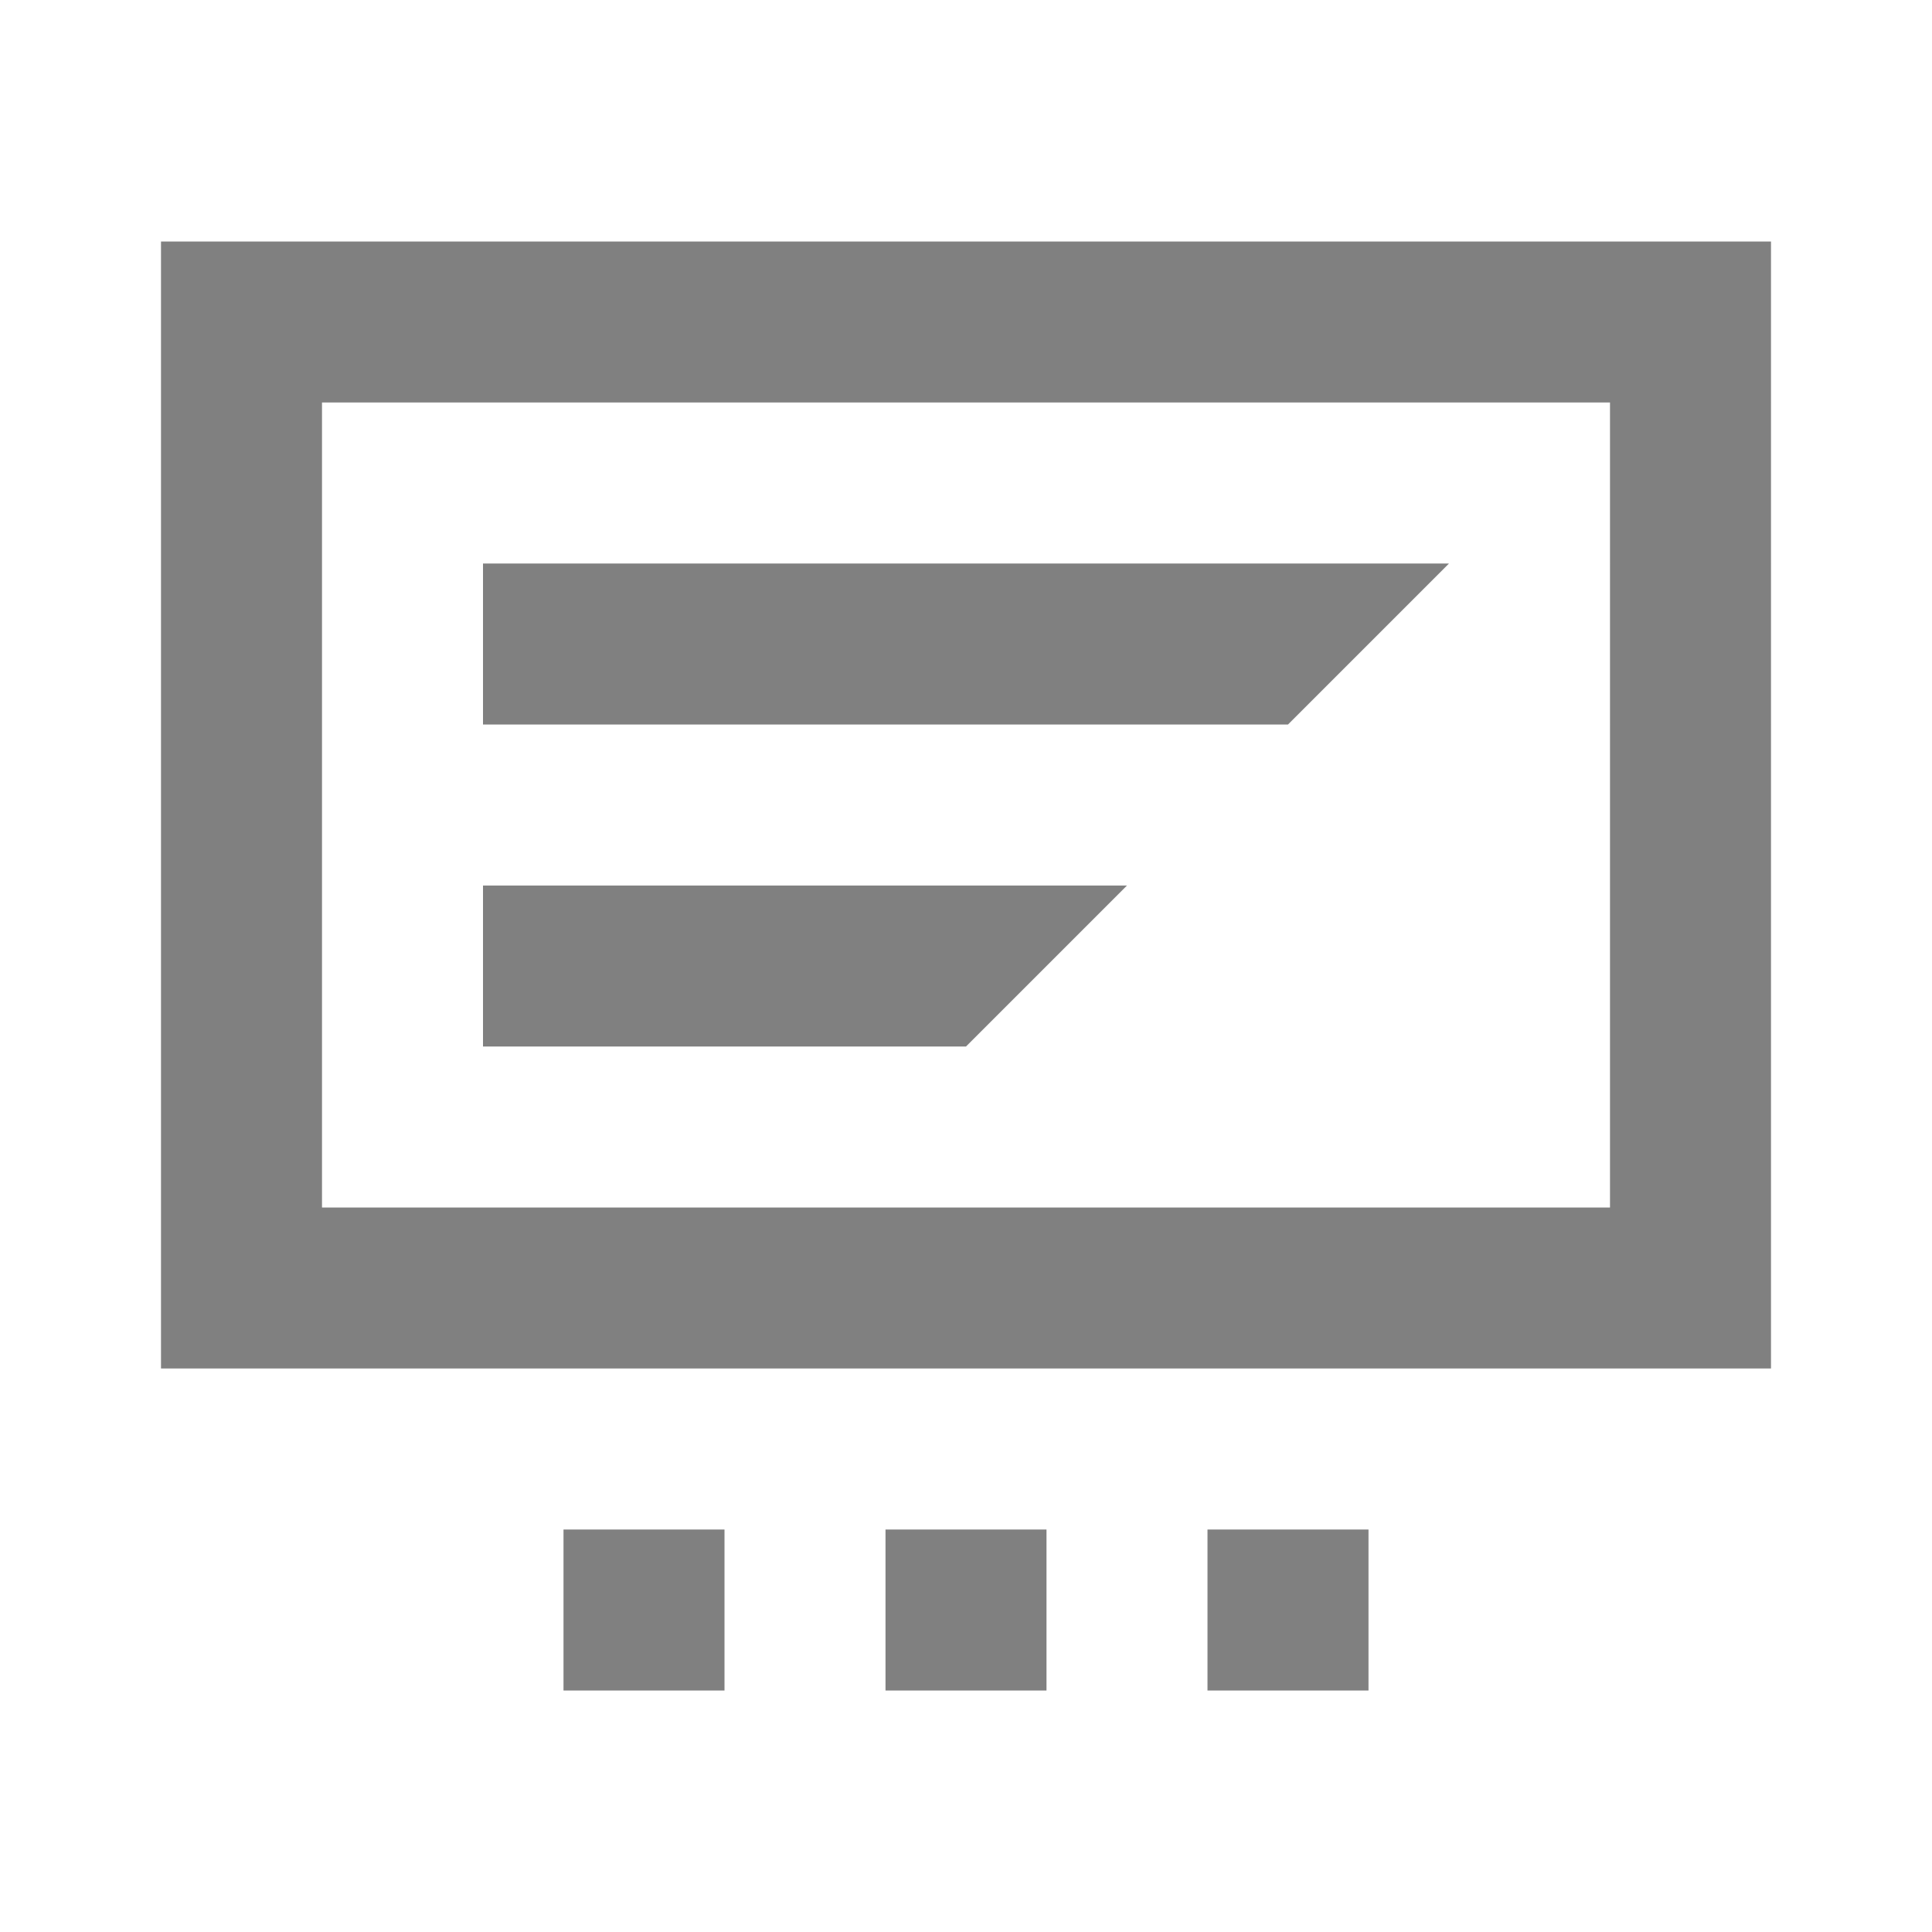 <?xml version="1.0" encoding="utf-8"?>
<!-- Generator: Adobe Illustrator 14.0.0, SVG Export Plug-In . SVG Version: 6.00 Build 43363)  -->
<!DOCTYPE svg PUBLIC "-//W3C//DTD SVG 1.1//EN" "http://www.w3.org/Graphics/SVG/1.1/DTD/svg11.dtd">
<svg version="1.1" id="Layer_1" xmlns="http://www.w3.org/2000/svg" xmlns:xlink="http://www.w3.org/1999/xlink" x="0px" y="0px"
	 width="24px" height="24px" viewBox="0 0 24 24" enable-background="new 0 0 24 24" xml:space="preserve">
<path fill="#808080" d="M2,3v14h20V3H2z M20,15H4V5h16V15z M16,9H6V7h12L16,9z M15,19h2v2h-2V19z M6,13v-2h8l-2,2H6z M11,19h2v2h-2
	V19z M7,19h2v2H7V19z"/>
</svg>
